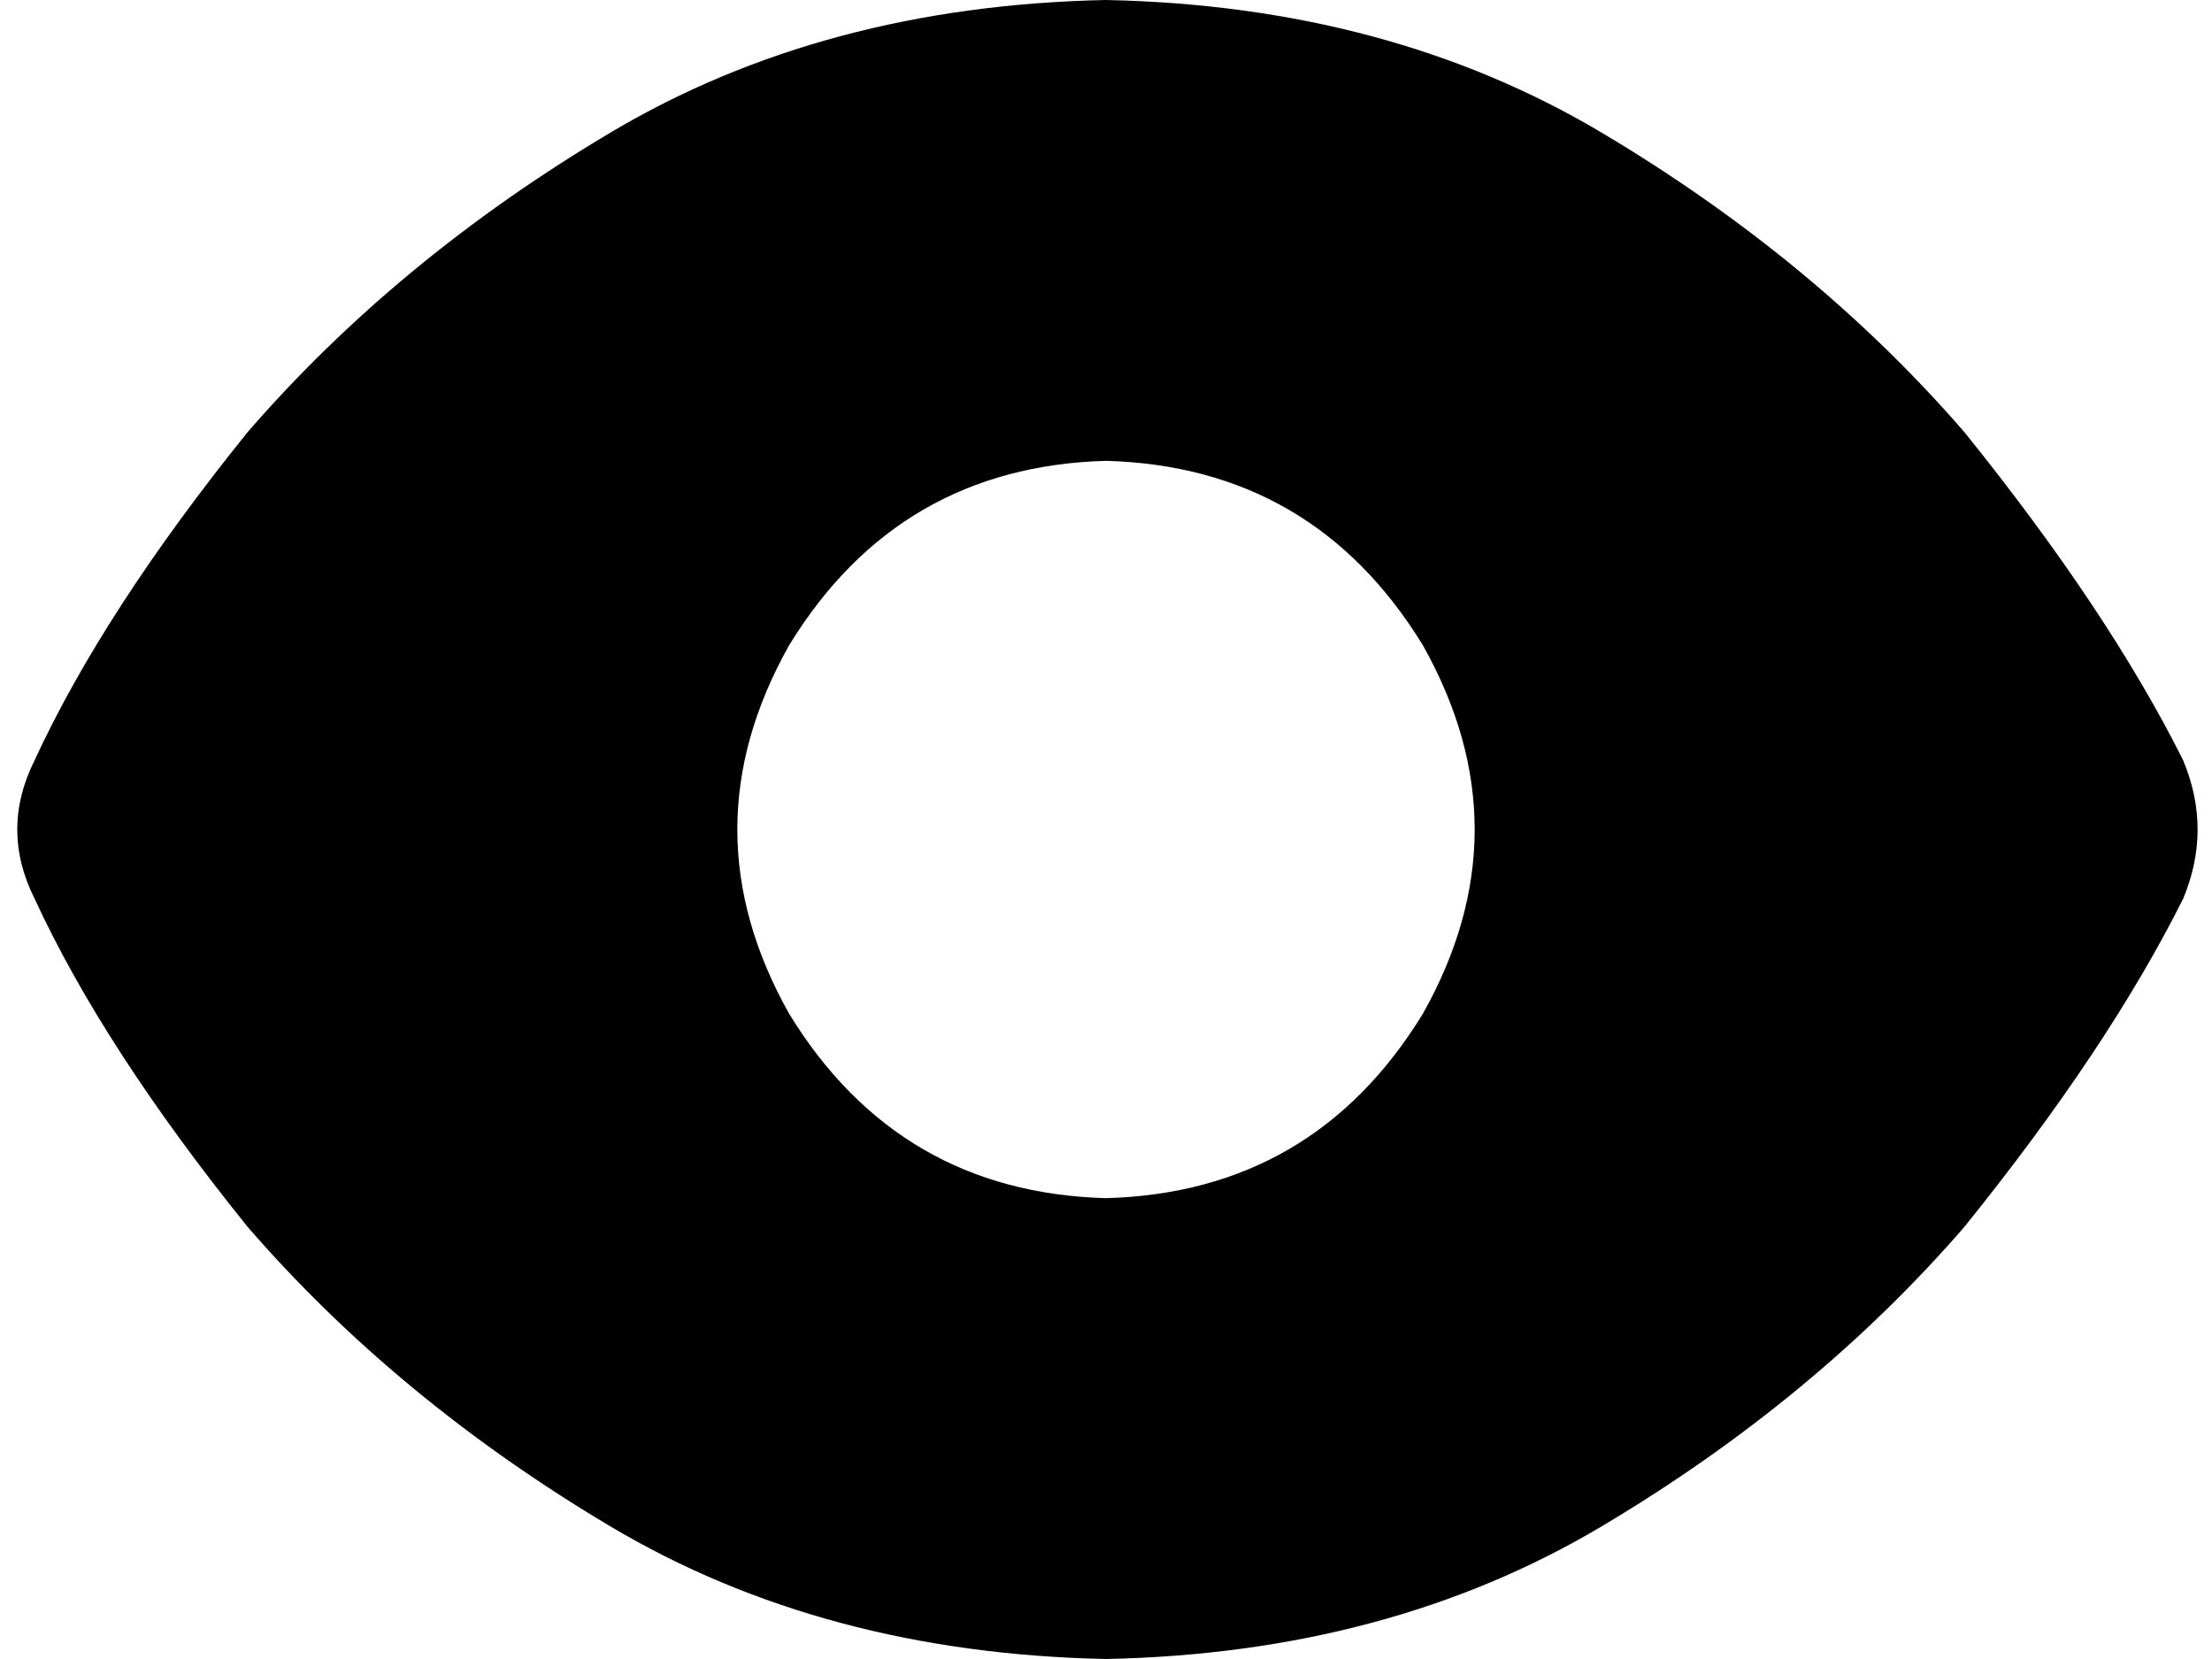 <svg xmlns="http://www.w3.org/2000/svg" viewBox="0 0 384 288">
    <path d="M 6 132 Q 18 106 43 75 L 43 75 Q 69 45 106 23 L 106 23 Q 143 1 192 0 Q 241 1 278 23 Q 315 45 341 75 Q 366 106 379 132 Q 384 144 379 156 Q 366 182 341 213 Q 315 243 278 265 Q 241 287 192 288 Q 143 287 106 265 Q 69 243 43 213 Q 18 182 6 156 Q 0 144 6 132 L 6 132 Z M 192 208 Q 228 207 247 176 Q 265 144 247 112 Q 228 81 192 80 Q 156 81 137 112 Q 119 144 137 176 Q 156 207 192 208 L 192 208 Z"/>
</svg>
